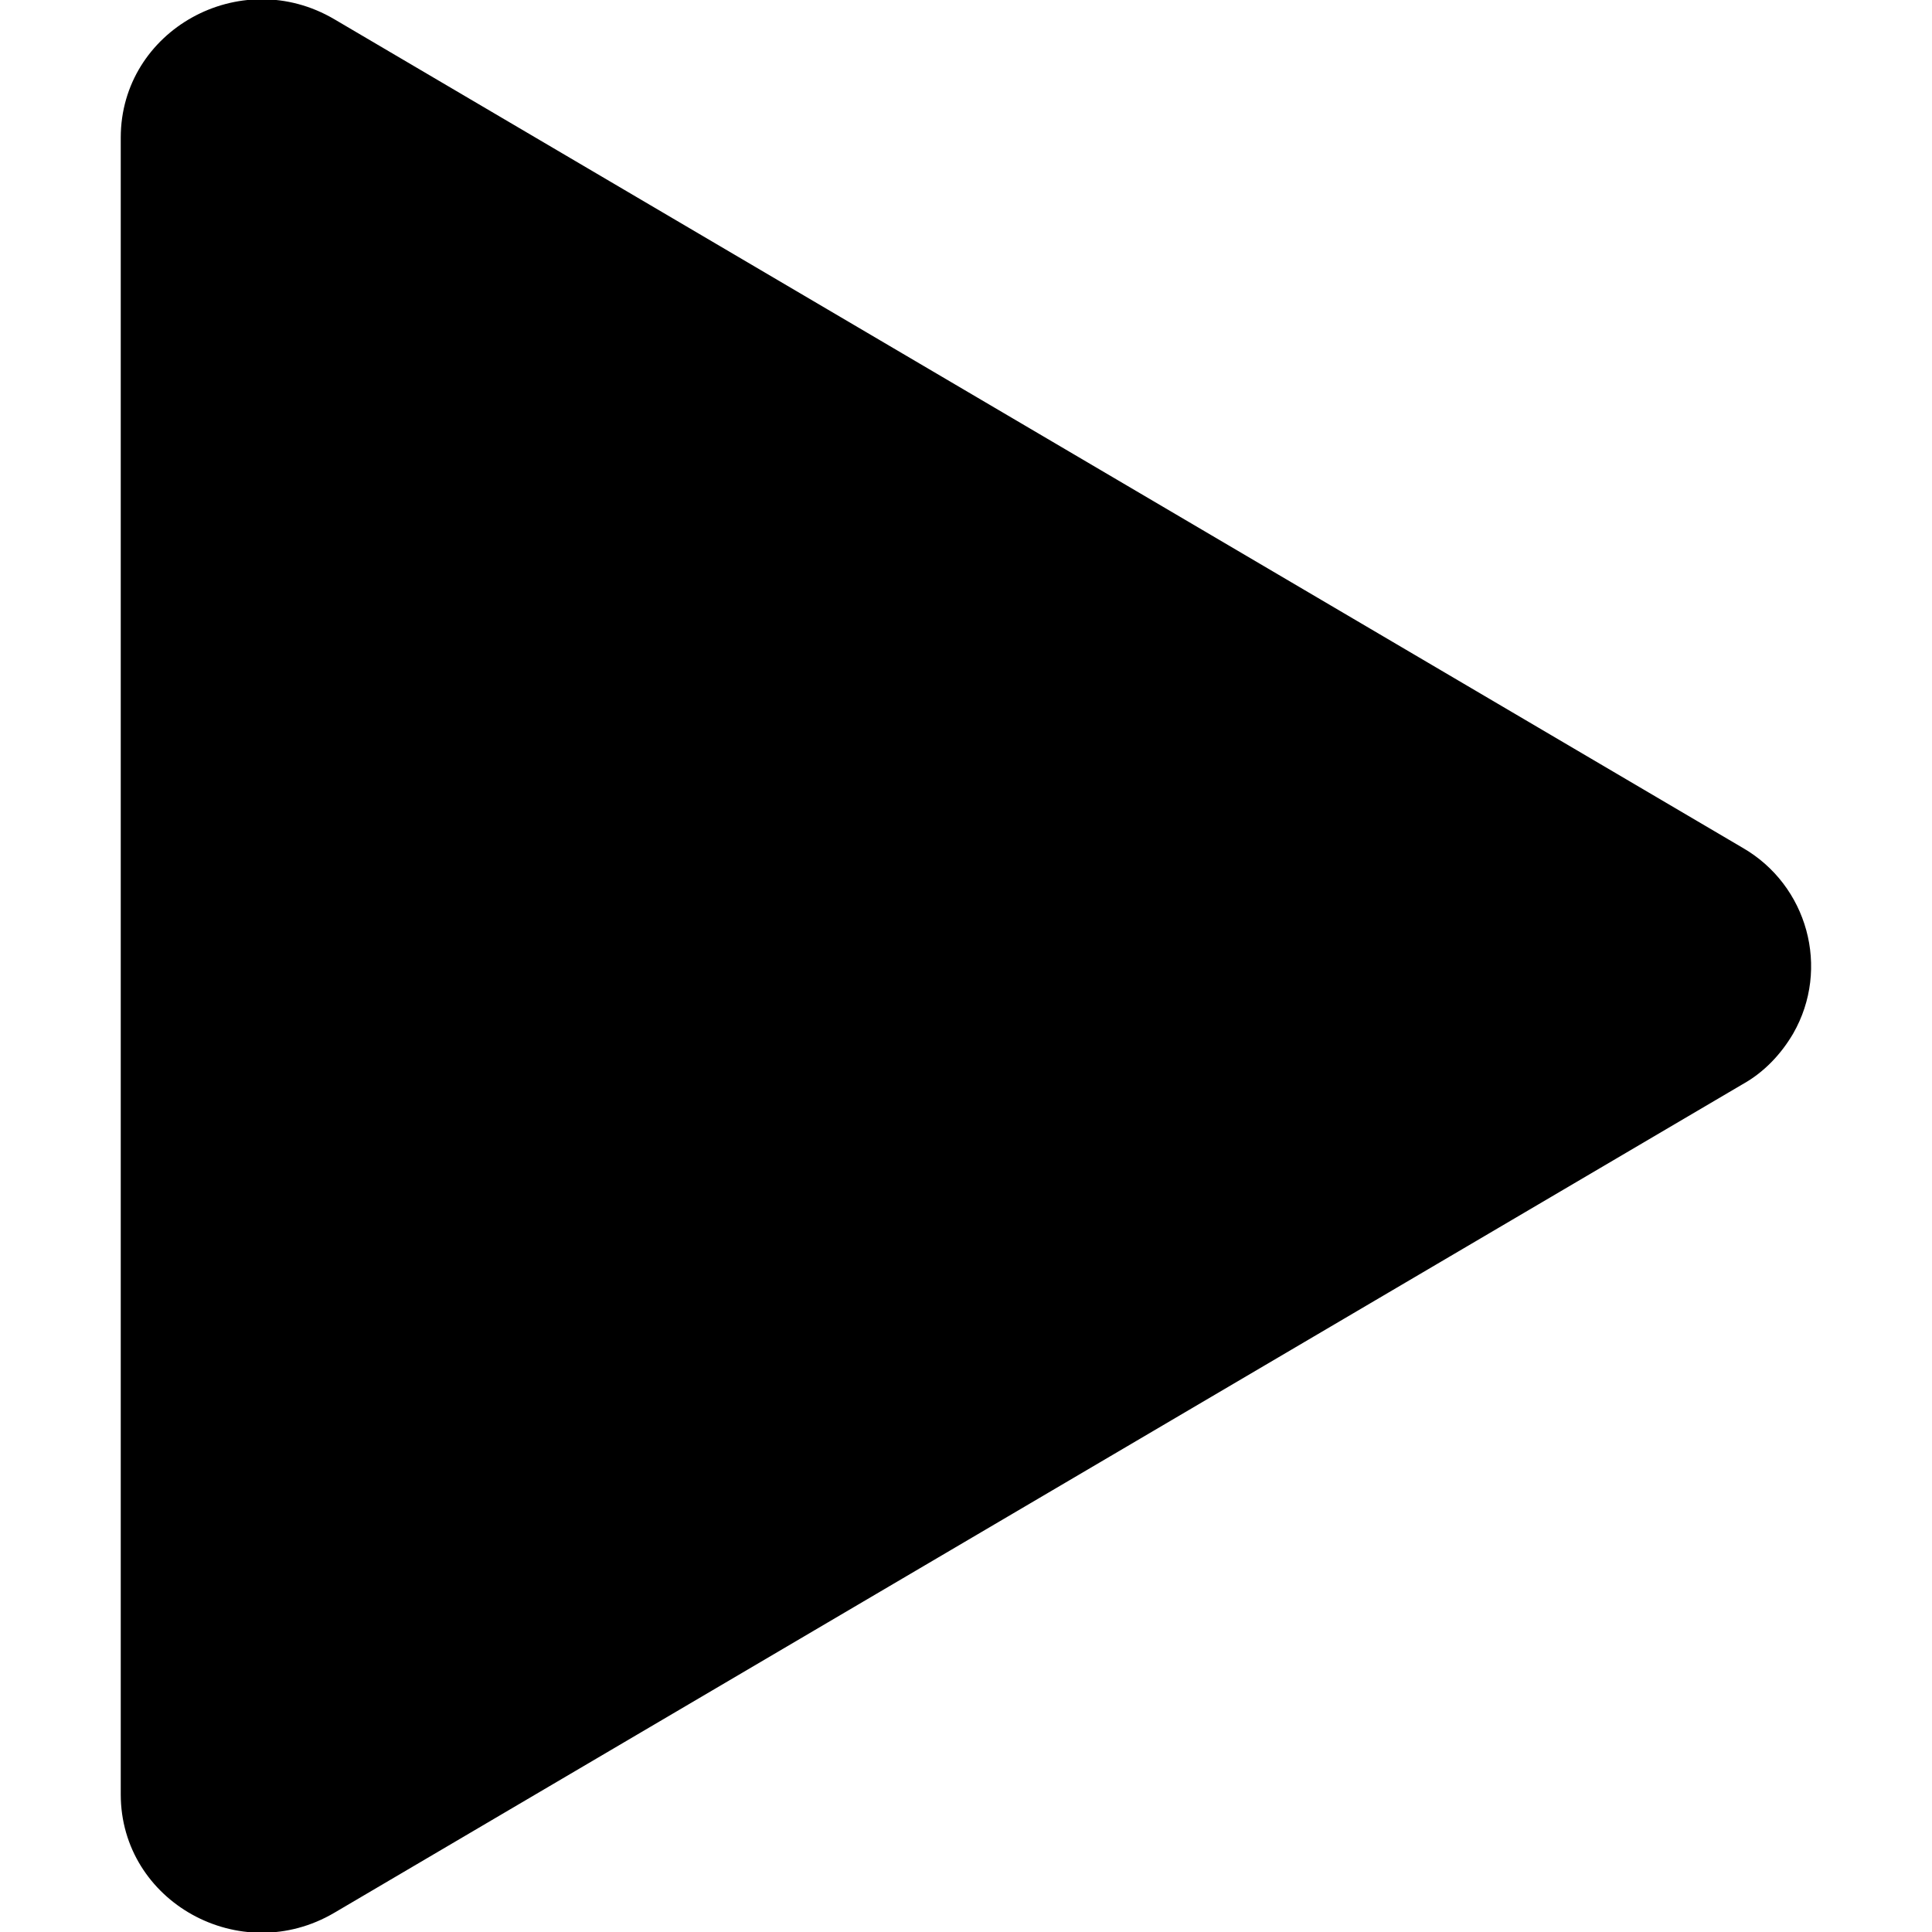 <svg xmlns="http://www.w3.org/2000/svg" fill="currentColor" viewBox="0 0 16 16">
  <path
    d="M14.43,7.02c.54,.31,.73,1,.42,1.54-.1,.17-.24,.32-.42,.42L2.77,15.84c-.78,.46-1.77-.09-1.77-.98V1.14C1,.25,1.99-.3,2.77,.16L14.43,7.02Z"
  />
</svg>
